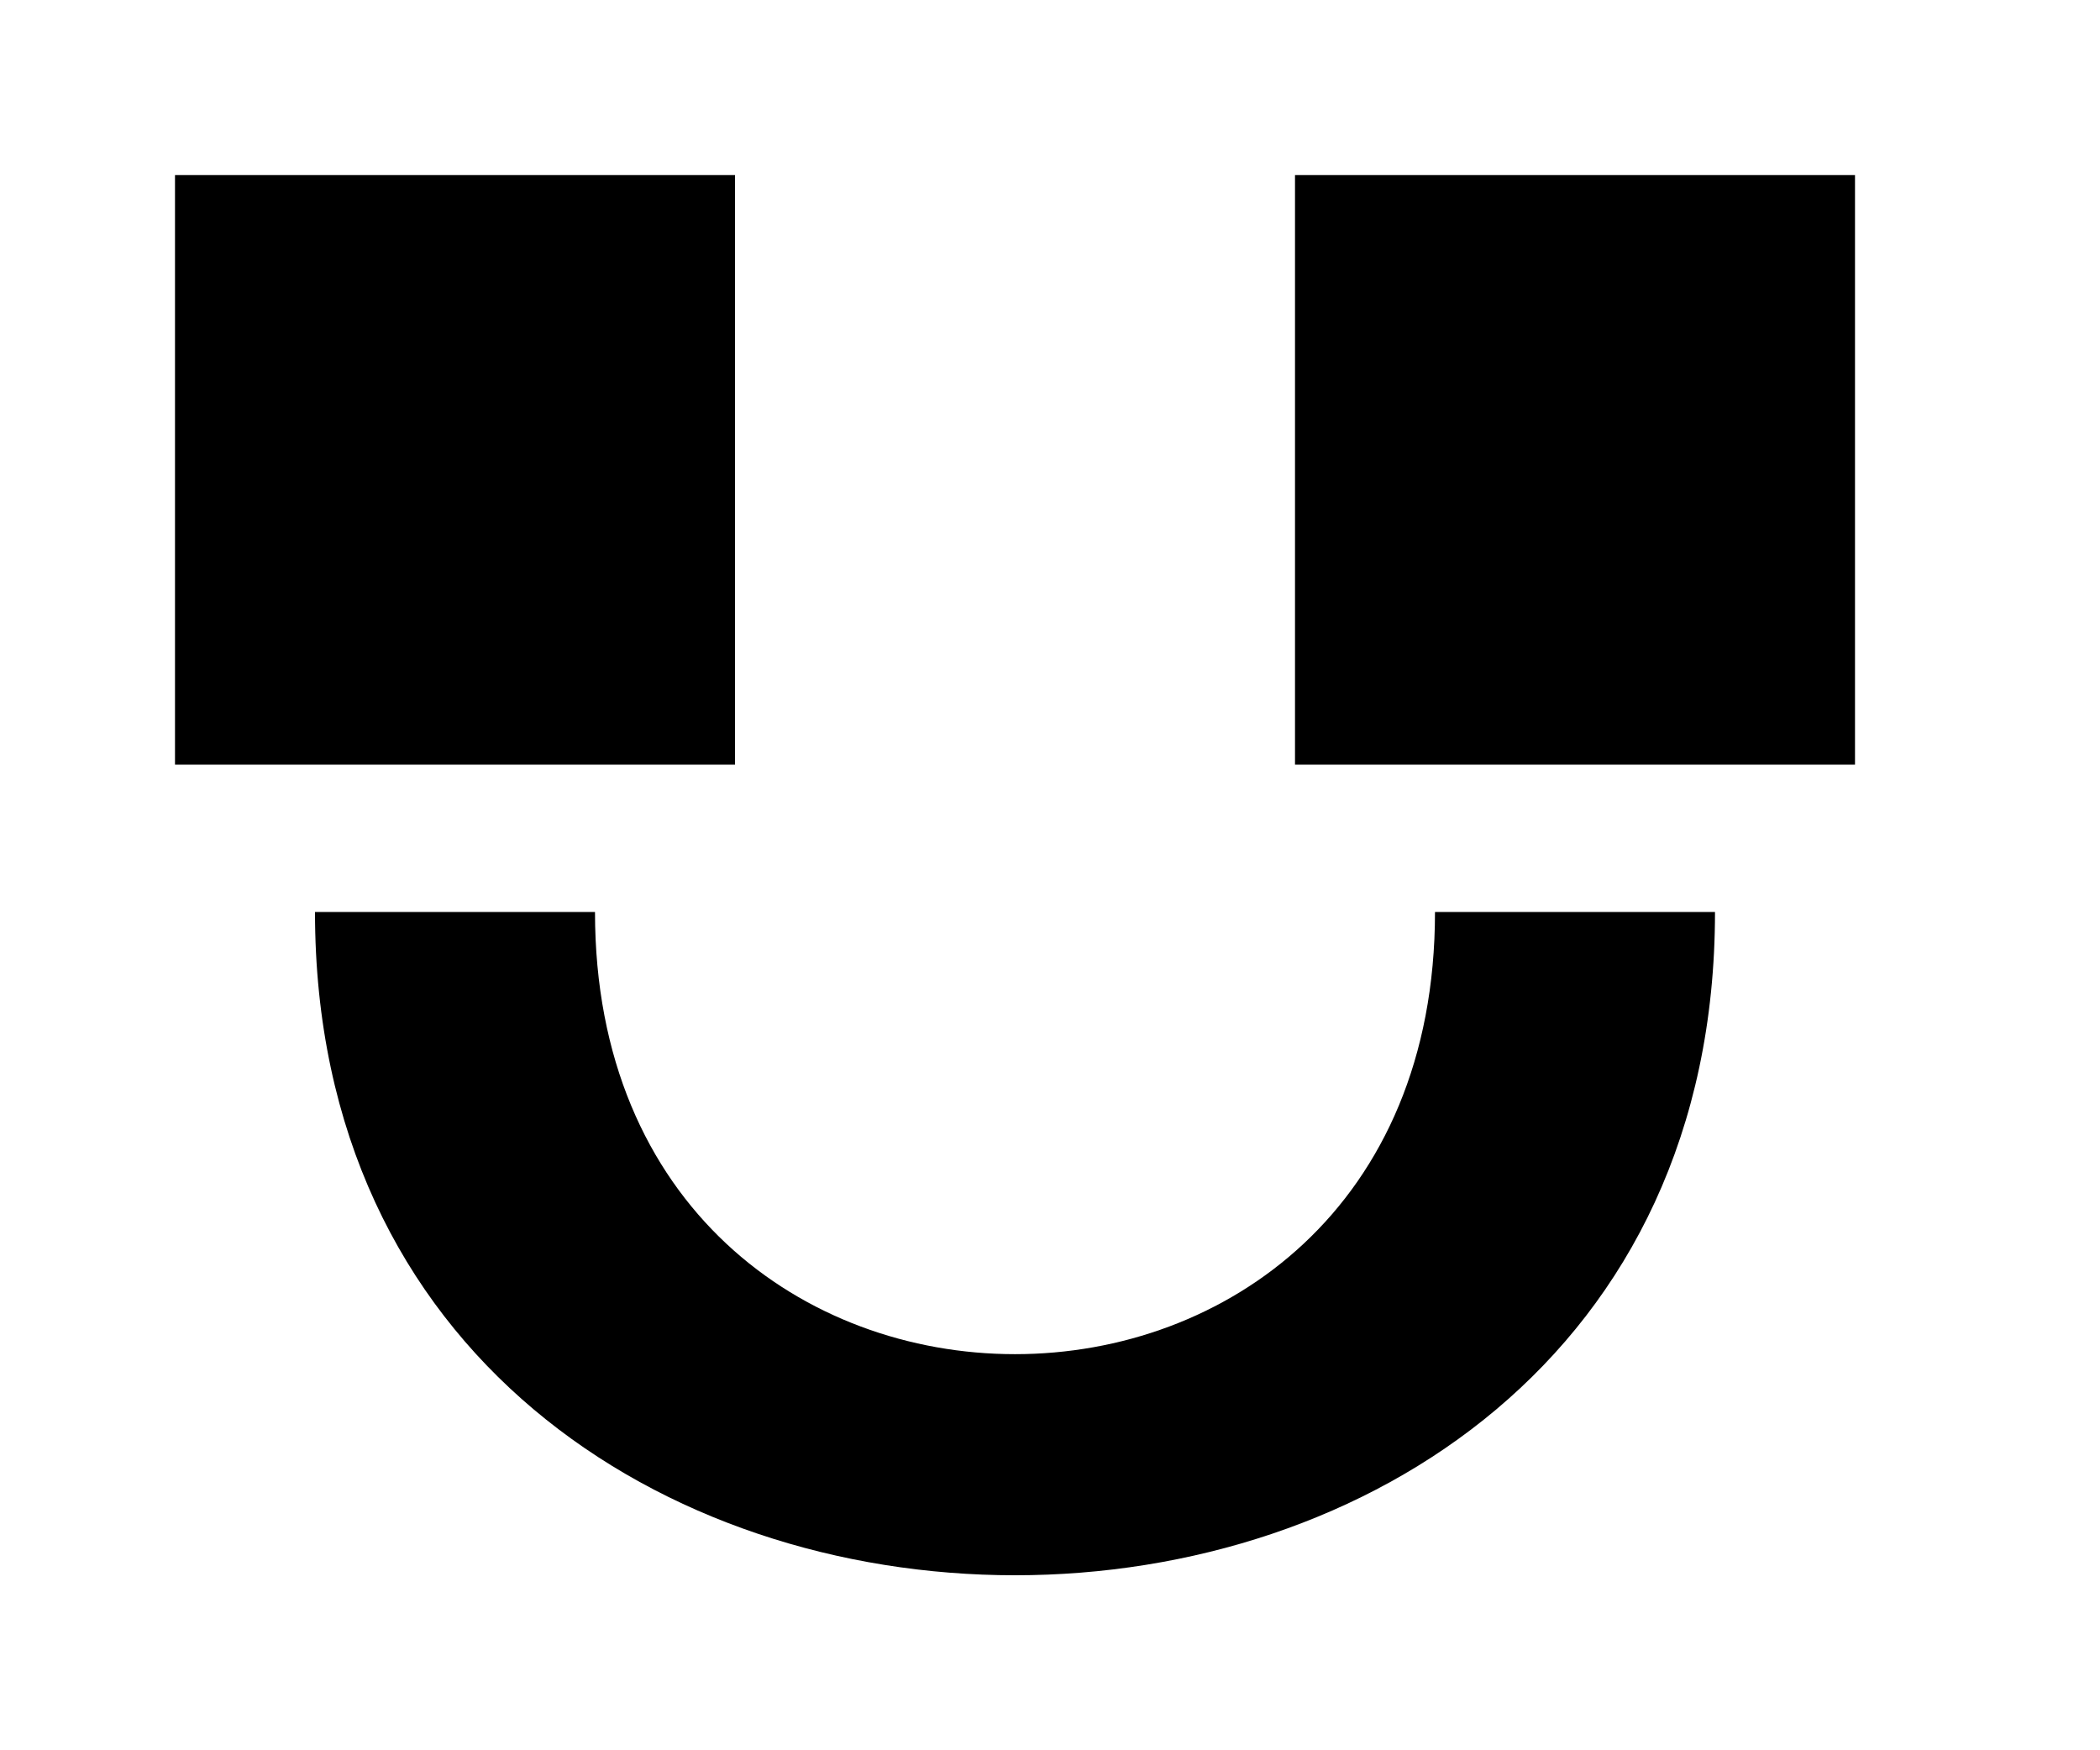 <!-- Generated by IcoMoon.io -->
<svg version="1.1" xmlns="http://www.w3.org/2000/svg" width="48" height="40" viewBox="0 0 48 40">
<title>mp-emoji_happy_simple-4</title>
<path d="M29.6 17.474h12.8v-13.474h-12.8v13.474zM4 9.339v8.135h12.8v-13.474h-12.8v5.339zM32.8 20.842h6.4c0 20.211-32 20.211-32 0h6.4c0 13.474 19.2 13.474 19.2 0v0z"></path>
</svg>
